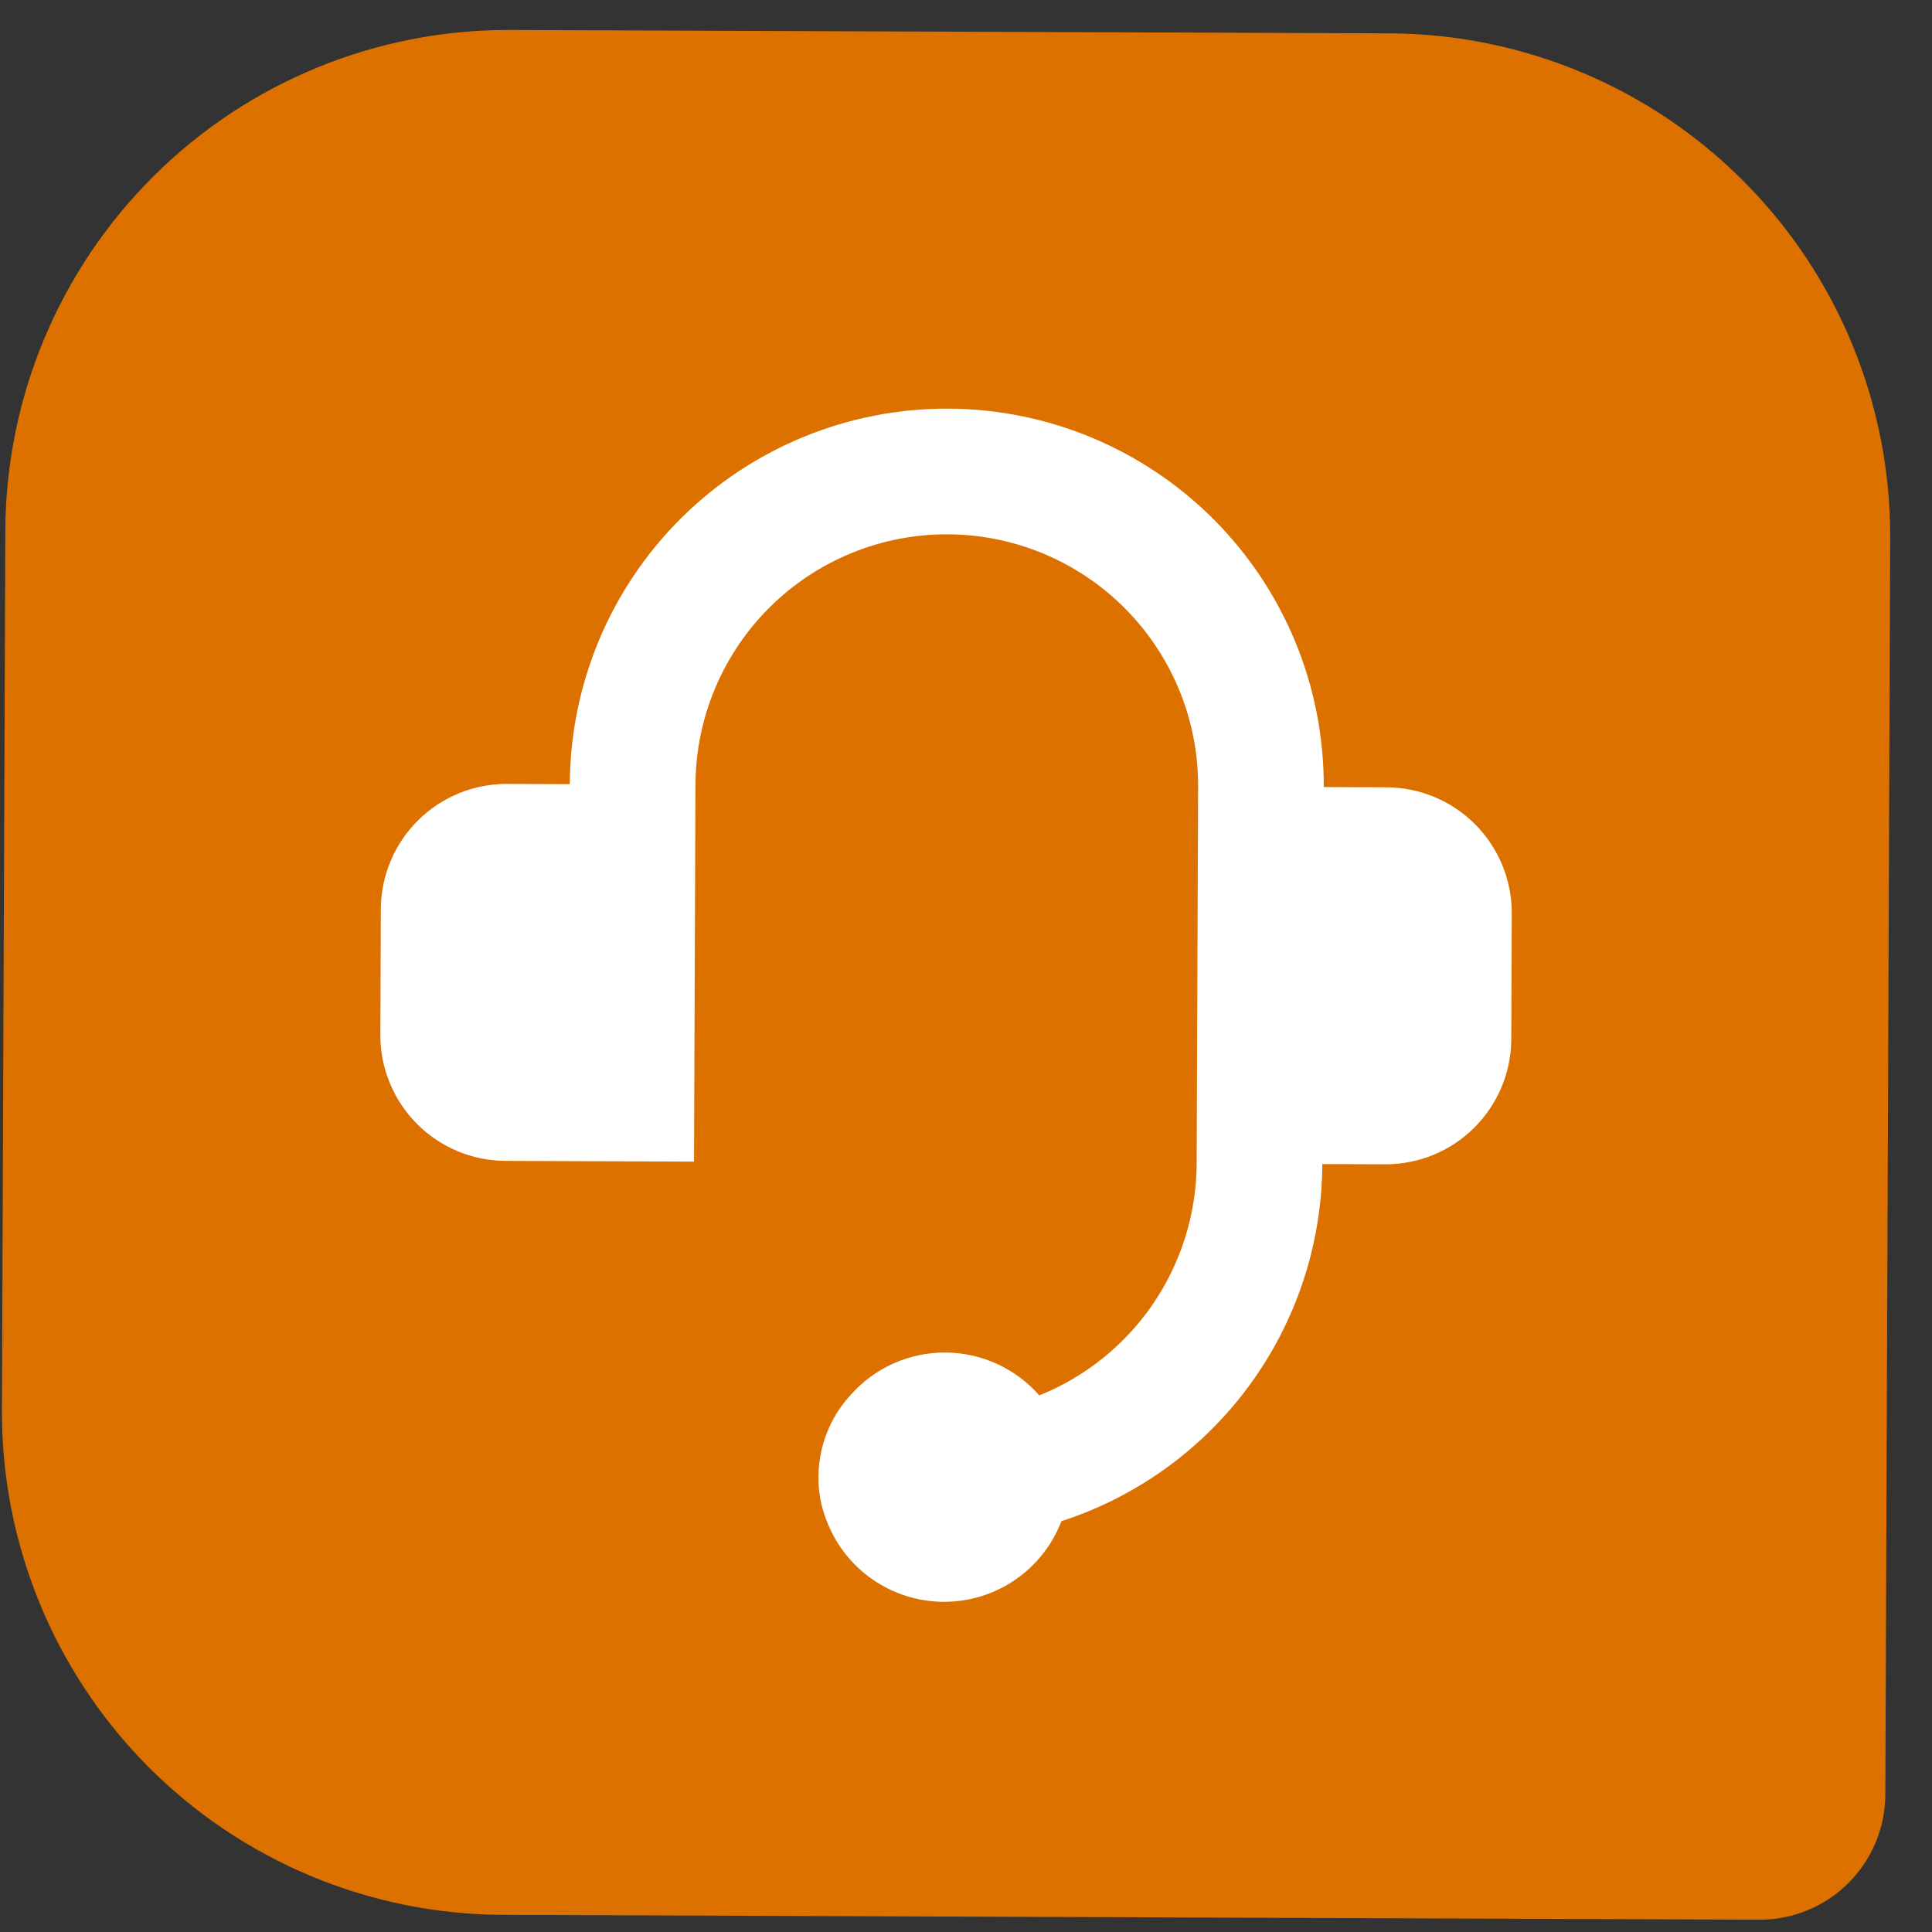 <svg width="41" height="41" viewBox="0 0 41 41" fill="none" xmlns="http://www.w3.org/2000/svg">
<rect x="0" y="0" width="41" height="41" fill="#333333" stroke="none"/>
<g id="Layer 1">
<path id="Vector" d="M40.113 11.416L40.01 38.083C40.007 38.79 39.724 39.467 39.222 39.965C38.72 40.464 38.04 40.742 37.333 40.739L10.666 40.636C7.838 40.625 5.129 39.491 3.136 37.483C1.144 35.474 0.03 32.757 0.041 29.928L0.113 11.261C0.124 8.432 1.259 5.724 3.267 3.731C5.275 1.738 7.992 0.625 10.821 0.636L29.488 0.708C32.317 0.719 35.026 1.854 37.018 3.862C39.011 5.87 40.124 8.587 40.113 11.416Z" fill="#DC7100"/>
<path id="Vector_2" fill-rule="evenodd" clip-rule="evenodd" d="M29.426 16.708L28.092 16.703C28.101 14.581 27.266 12.543 25.771 11.037C24.277 9.531 22.245 8.68 20.123 8.672C18.002 8.664 15.964 9.499 14.458 10.993C12.951 12.488 12.101 14.52 12.092 16.641L10.759 16.636C10.052 16.633 9.373 16.912 8.871 17.41C8.369 17.908 8.085 18.585 8.082 19.292L8.072 21.959C8.069 22.666 8.348 23.346 8.846 23.848C9.344 24.35 10.021 24.633 10.728 24.636L14.728 24.651L14.759 16.651C14.765 15.237 15.332 13.883 16.336 12.886C17.34 11.89 18.699 11.333 20.113 11.339C21.528 11.344 22.882 11.912 23.878 12.916C24.875 13.92 25.431 15.278 25.426 16.693L25.395 24.693C25.39 25.752 25.069 26.785 24.475 27.662C23.88 28.538 23.038 29.217 22.056 29.613C21.807 29.328 21.5 29.1 21.155 28.943C20.811 28.786 20.438 28.704 20.059 28.703C19.681 28.701 19.307 28.78 18.961 28.934C18.616 29.089 18.307 29.315 18.056 29.598C17.62 30.069 17.375 30.686 17.369 31.328C17.364 31.648 17.421 31.965 17.539 32.262C17.729 32.769 18.068 33.206 18.512 33.515C18.957 33.824 19.484 33.991 20.025 33.993C20.567 33.995 21.096 33.833 21.542 33.527C21.988 33.221 22.331 32.787 22.525 32.282C24.129 31.763 25.527 30.75 26.521 29.39C27.516 28.029 28.055 26.388 28.061 24.703L29.395 24.708C30.102 24.711 30.781 24.433 31.283 23.934C31.785 23.436 32.069 22.759 32.072 22.052L32.082 19.385C32.085 18.678 31.806 17.999 31.308 17.497C30.81 16.995 30.133 16.711 29.426 16.708Z" fill="white"/>
</g>
</svg>
